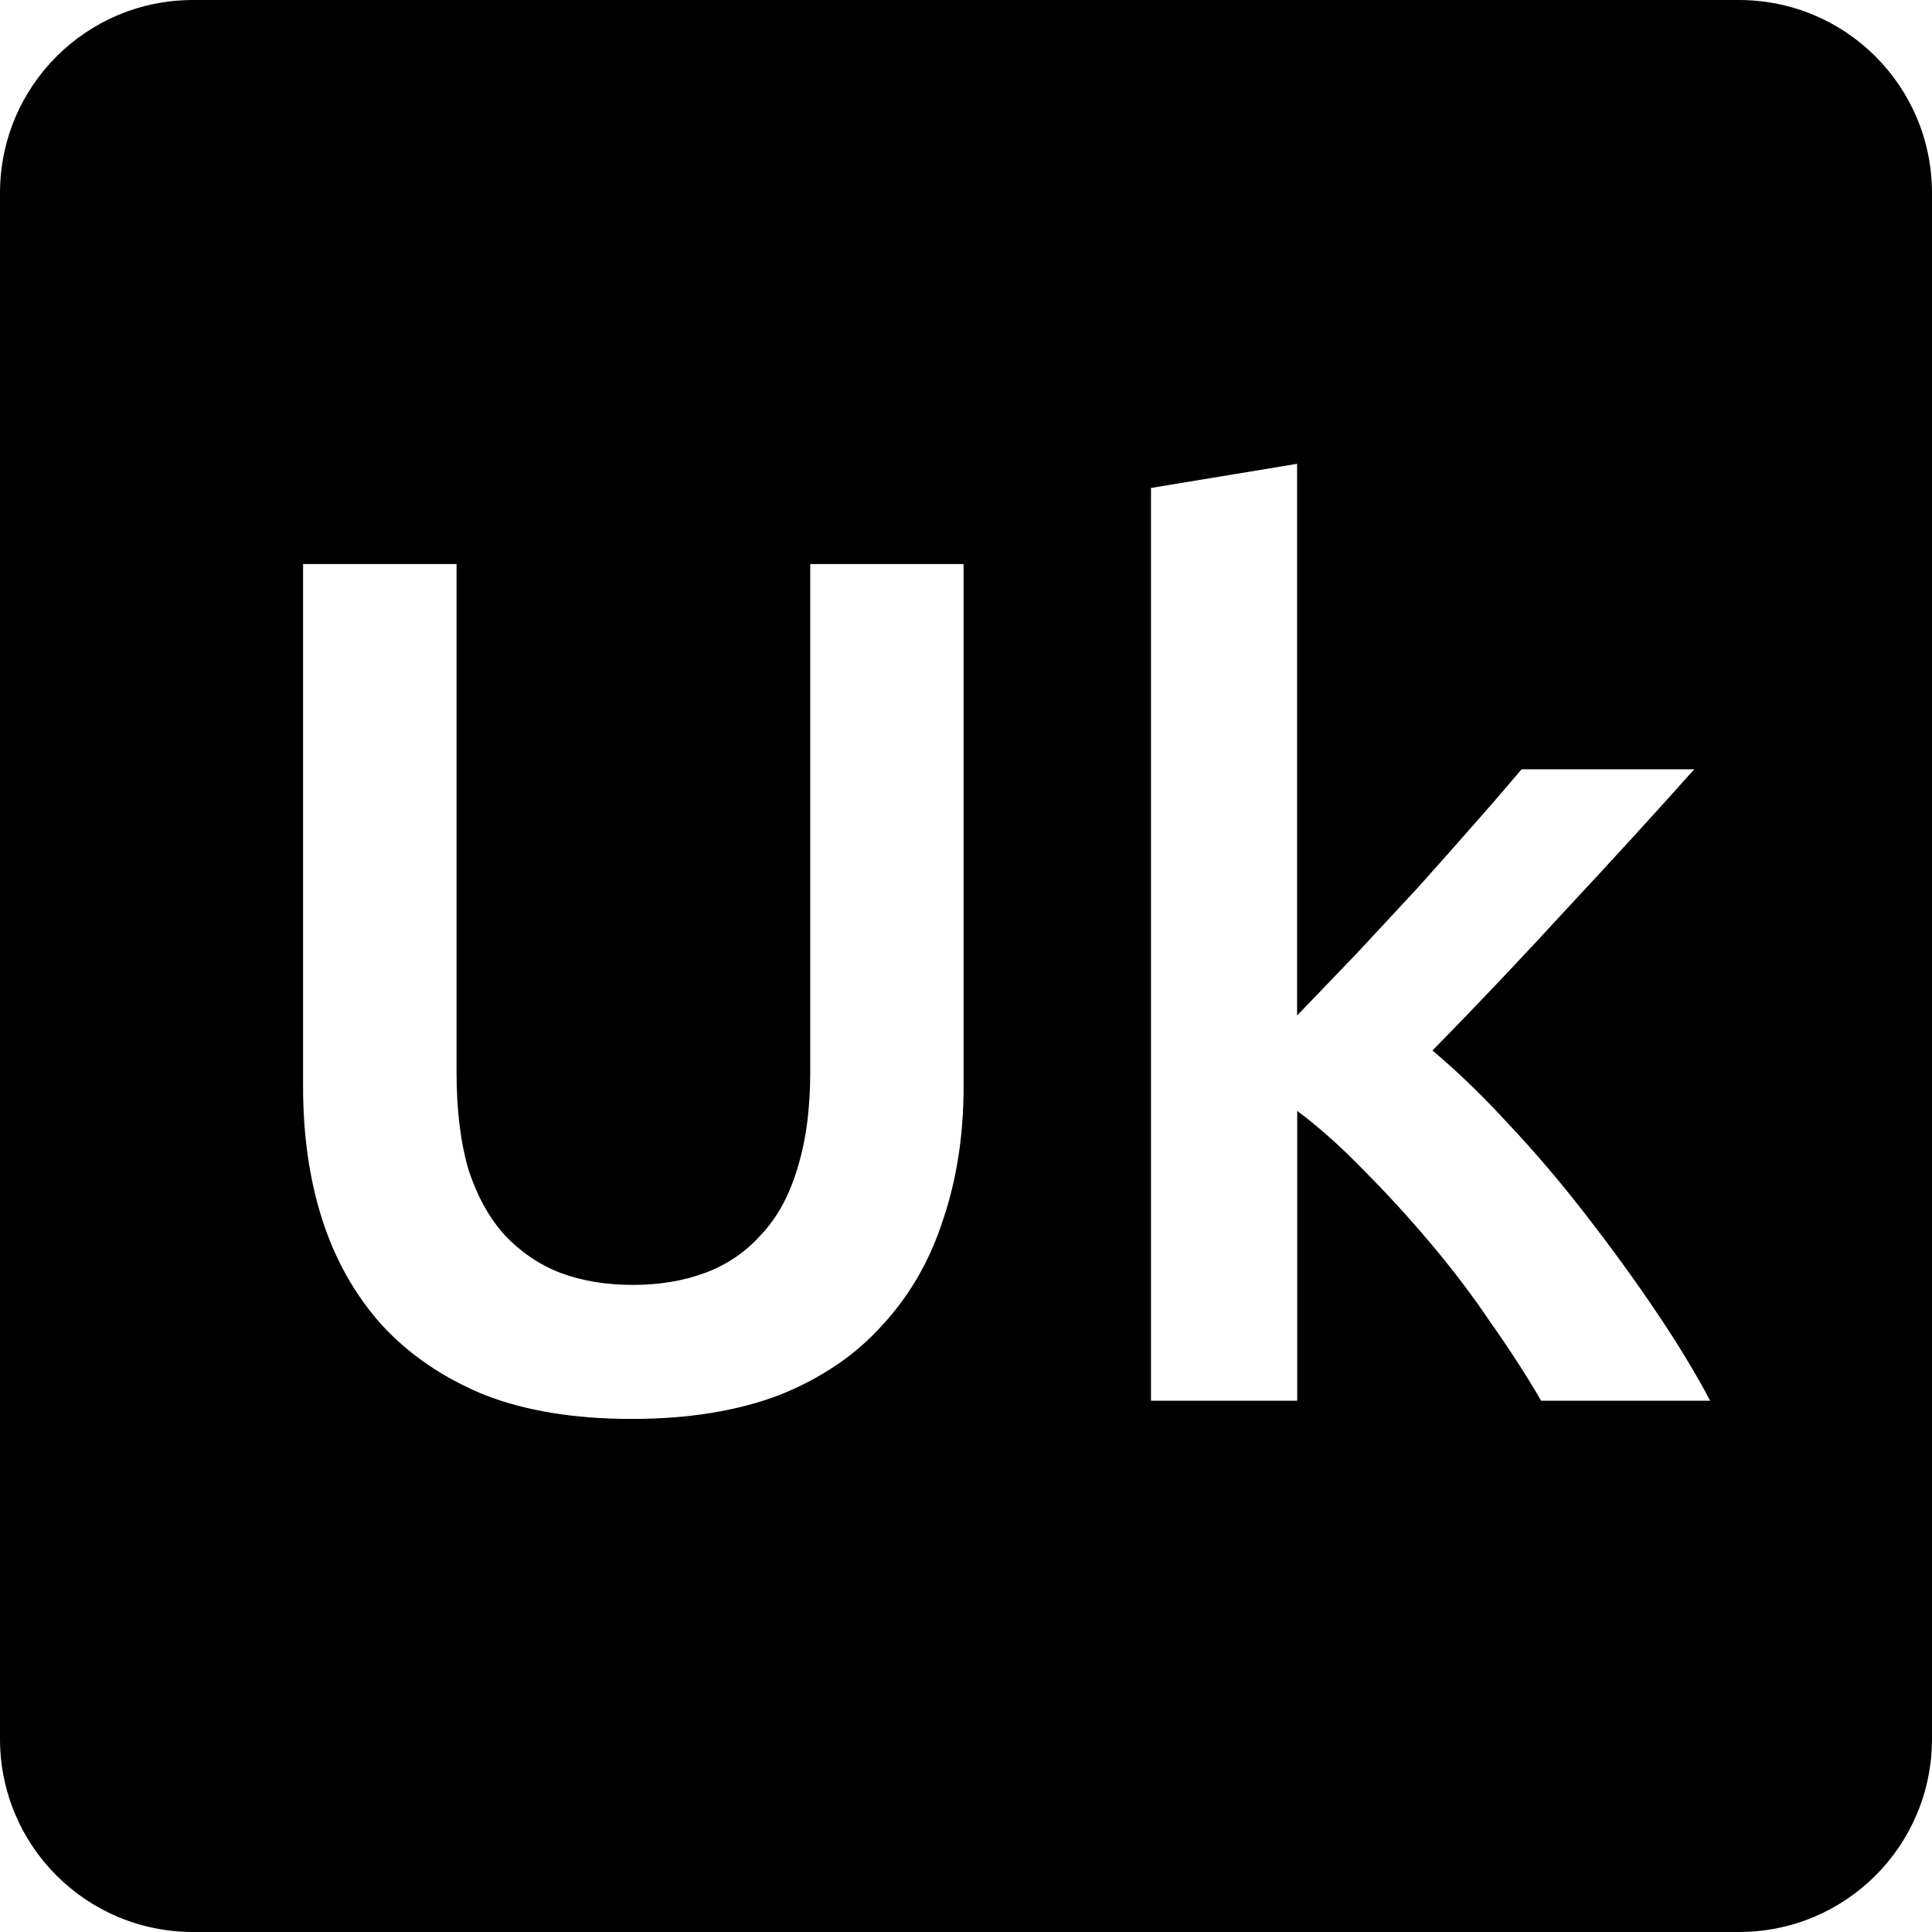<svg viewBox="0 0 16 16" xmlns="http://www.w3.org/2000/svg">
 <path d="m1.6 0c-0.886 0-1.6 0.714-1.6 1.6v12.8c0 0.886 0.714 1.6 1.6 1.6h12.8c0.886 0 1.6-0.714 1.6-1.6v-12.8c0-0.886-0.714-1.6-1.6-1.6h-12.8zm9.142 3.841v4.569c0.153-0.16 0.316-0.329 0.489-0.509 0.173-0.187 0.344-0.37 0.511-0.55 0.167-0.187 0.324-0.363 0.47-0.53 0.153-0.173 0.282-0.323 0.389-0.45h1.43c-0.333 0.373-0.686 0.759-1.059 1.159-0.367 0.4-0.736 0.79-1.109 1.17 0.2 0.167 0.41 0.369 0.63 0.609 0.22 0.233 0.432 0.483 0.639 0.75s0.401 0.533 0.581 0.8 0.33 0.514 0.45 0.741h-1.4c-0.12-0.207-0.26-0.423-0.42-0.65-0.153-0.227-0.32-0.446-0.5-0.659s-0.363-0.413-0.55-0.6c-0.187-0.193-0.37-0.357-0.55-0.491v2.4h-1.211v-7.559l1.211-0.2zm-8.231 0.83h1.27v4.209c0 0.313 0.033 0.584 0.1 0.811 0.073 0.22 0.173 0.399 0.3 0.539 0.133 0.14 0.286 0.244 0.459 0.311 0.18 0.067 0.38 0.1 0.6 0.1s0.42-0.033 0.6-0.1 0.333-0.171 0.459-0.311c0.133-0.14 0.233-0.319 0.3-0.539 0.073-0.227 0.111-0.498 0.111-0.811v-4.209h1.27v4.33c0 0.4-0.057 0.767-0.17 1.1-0.107 0.333-0.273 0.624-0.5 0.87-0.22 0.247-0.503 0.44-0.85 0.58-0.347 0.133-0.756 0.2-1.23 0.2-0.473 0-0.88-0.067-1.22-0.2-0.34-0.14-0.623-0.333-0.85-0.58-0.22-0.247-0.384-0.537-0.491-0.87s-0.159-0.7-0.159-1.1v-4.33z" fill="#000000"/>
</svg>
